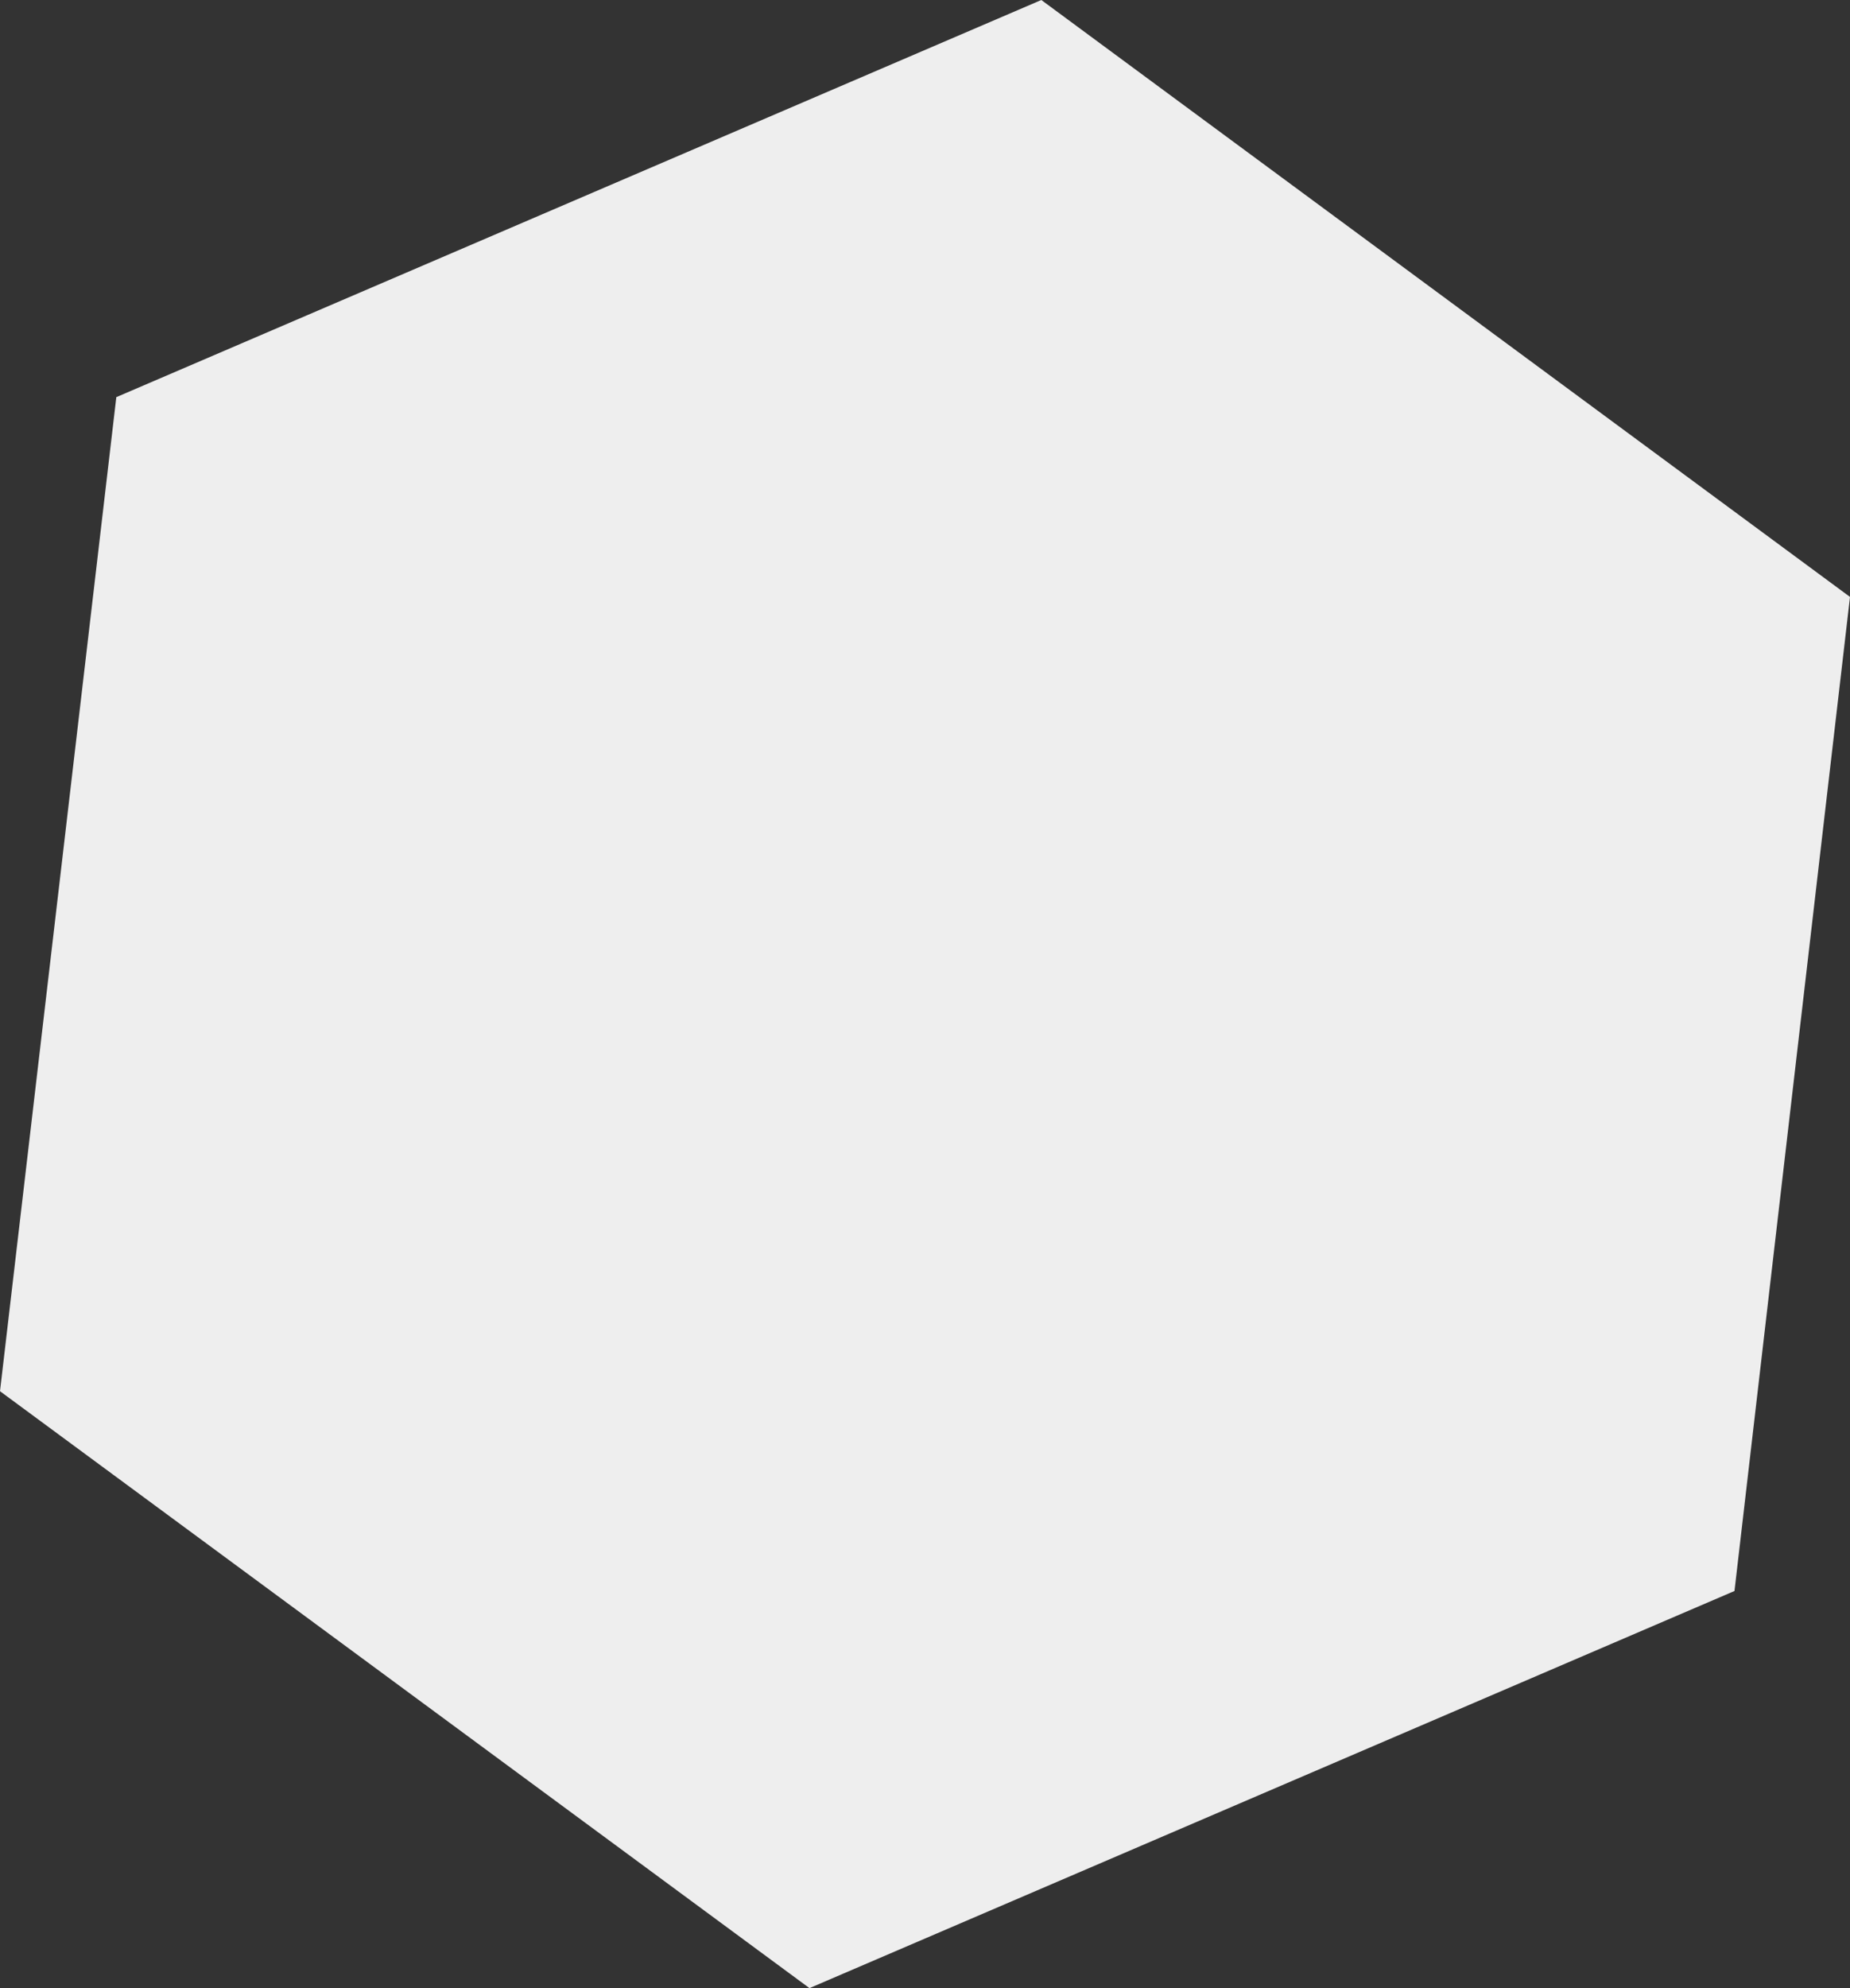 <svg width="81" height="87" viewBox="0 0 81 87" fill="none" xmlns="http://www.w3.org/2000/svg">
<rect x="0" y="0" width="81" height="87" fill="#333333" stroke="none"/>
<path d="M75.942 69.621L35.442 87L0 60.879L5.093 17.379L45.593 0L81 26.121L75.942 69.621Z" fill="#EEEEEE"/>
</svg>
